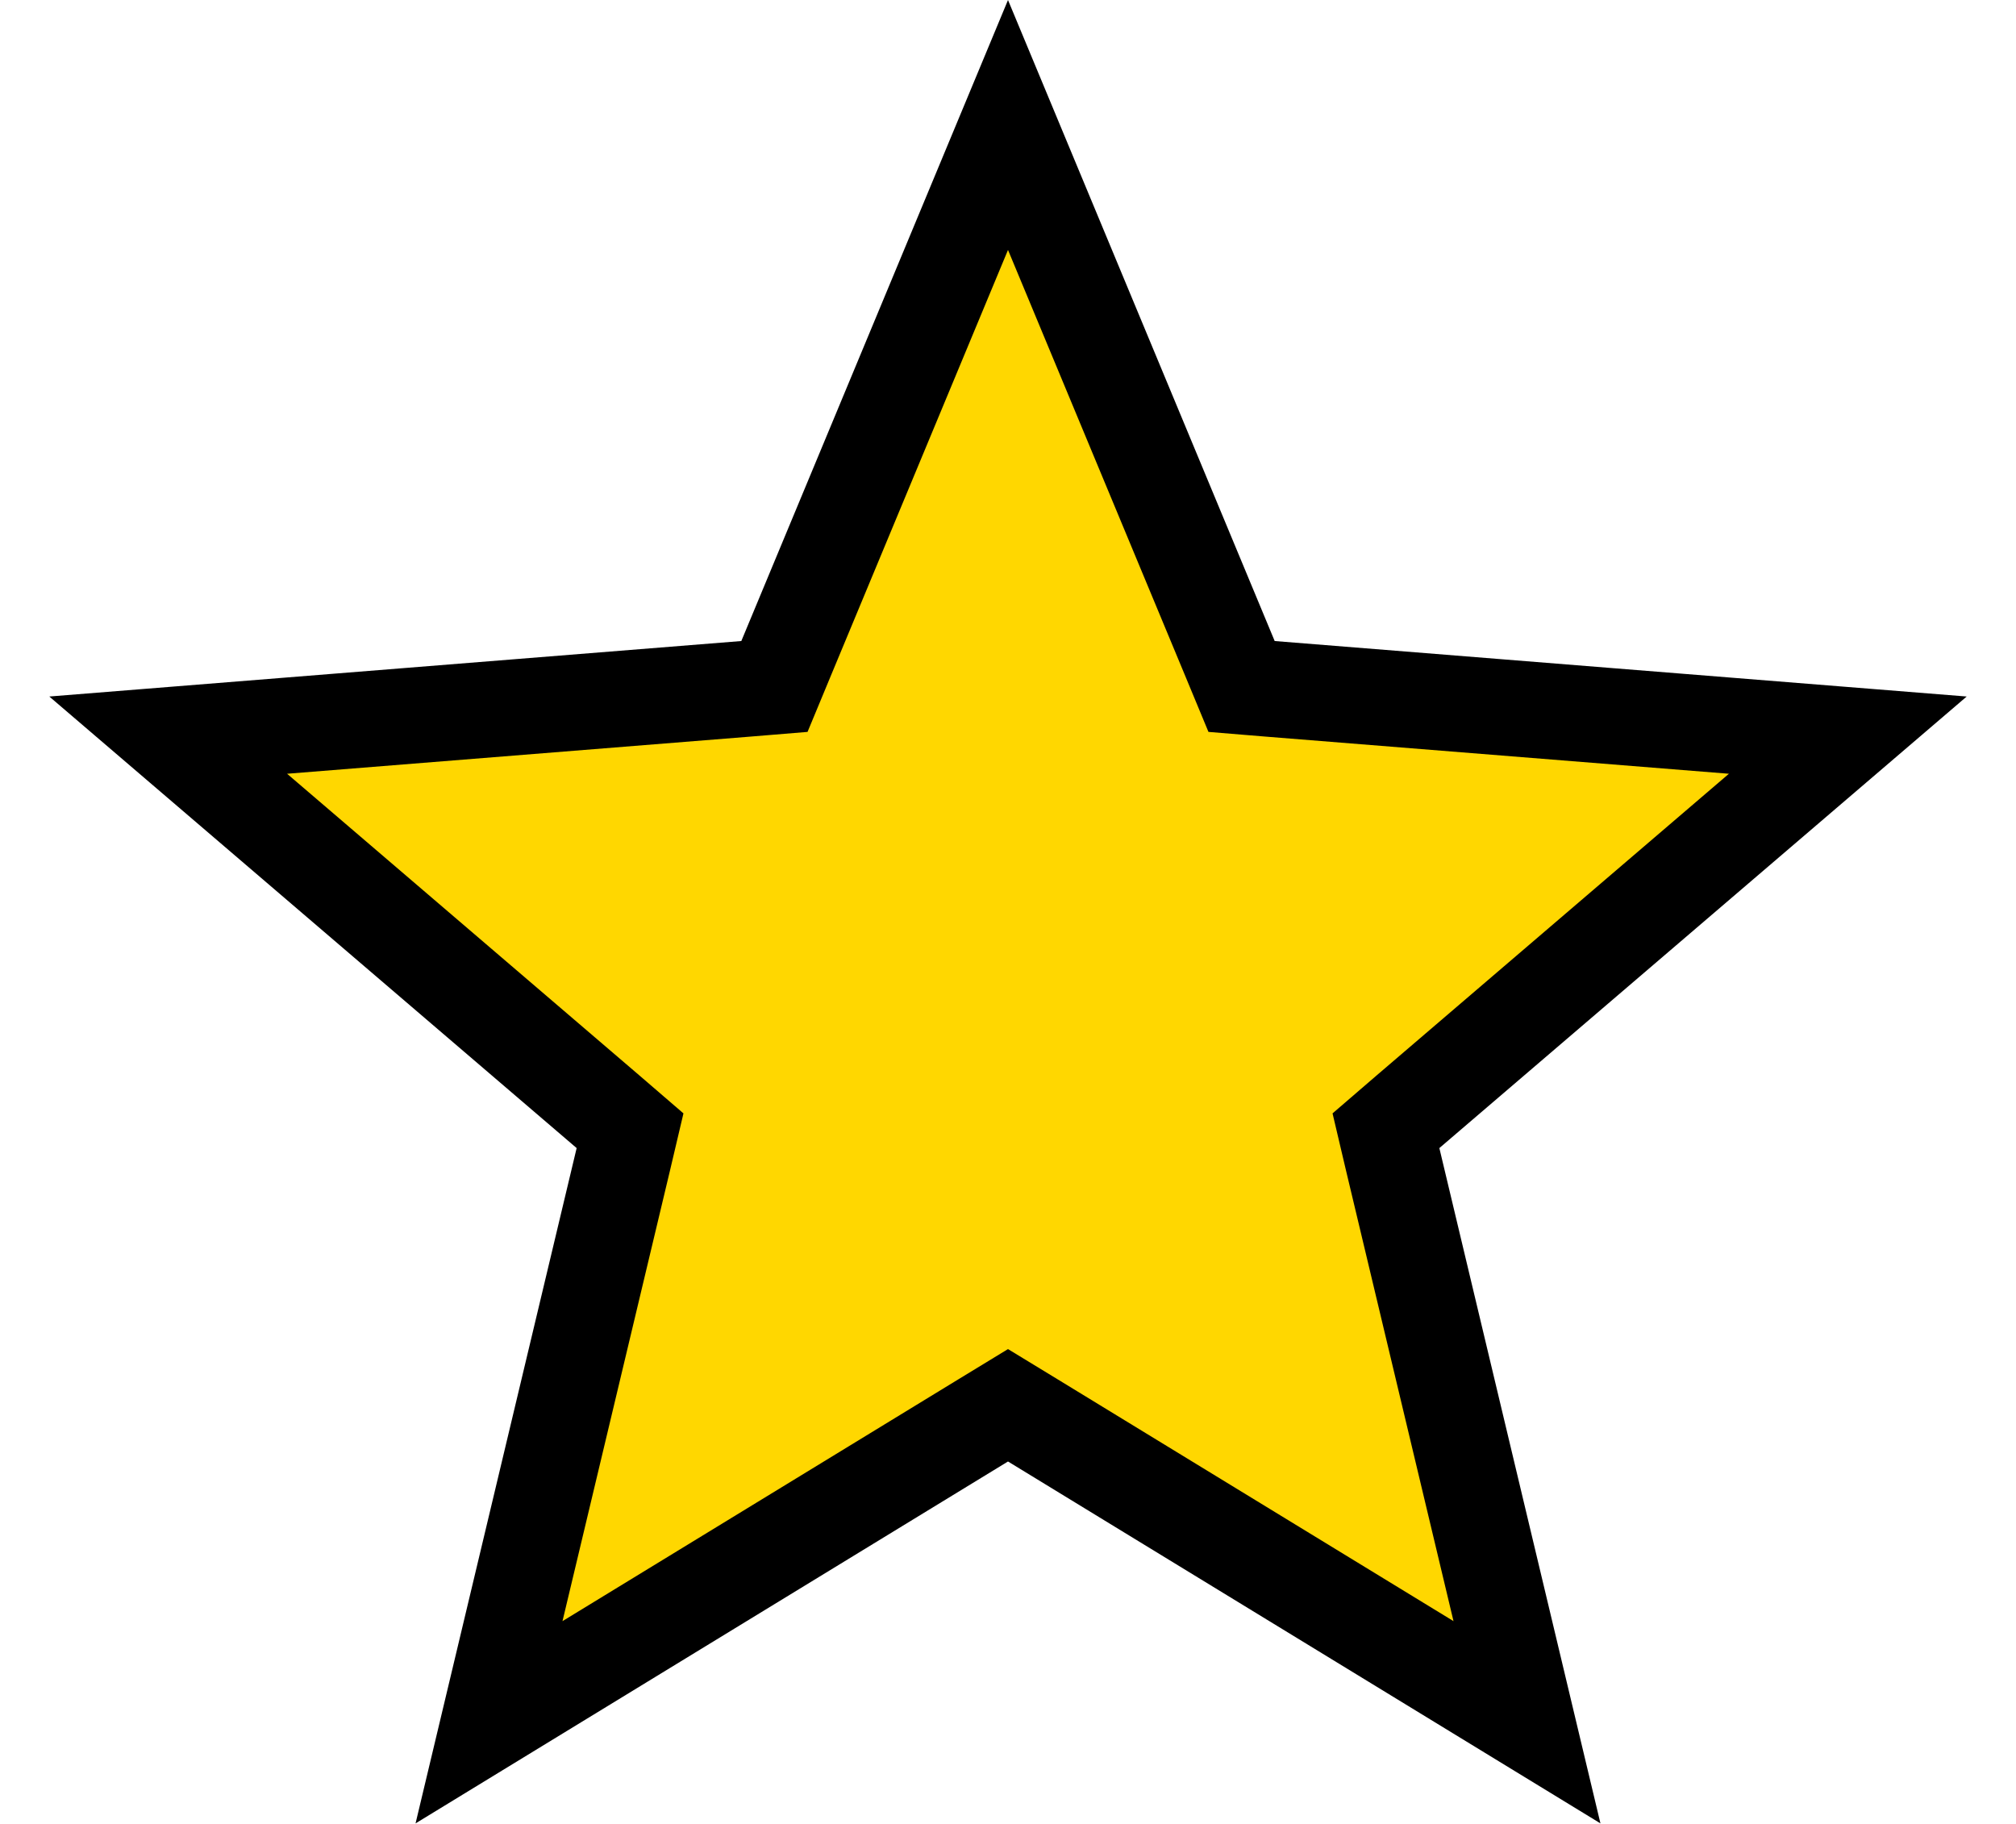 <svg width="21" height="19" viewBox="0 0 21 19" fill="none" xmlns="http://www.w3.org/2000/svg">
<path d="M10.5 1.302L12.816 6.869L12.933 7.151L13.237 7.176L19.248 7.658L14.668 11.58L14.437 11.779L14.507 12.076L15.906 17.941L10.761 14.798L10.5 14.639L10.239 14.798L5.094 17.941L6.493 12.076L6.563 11.779L6.332 11.58L1.752 7.658L7.763 7.176L8.067 7.151L8.184 6.869L10.5 1.302Z" fill="#FFD700" stroke="black"/>
</svg>
